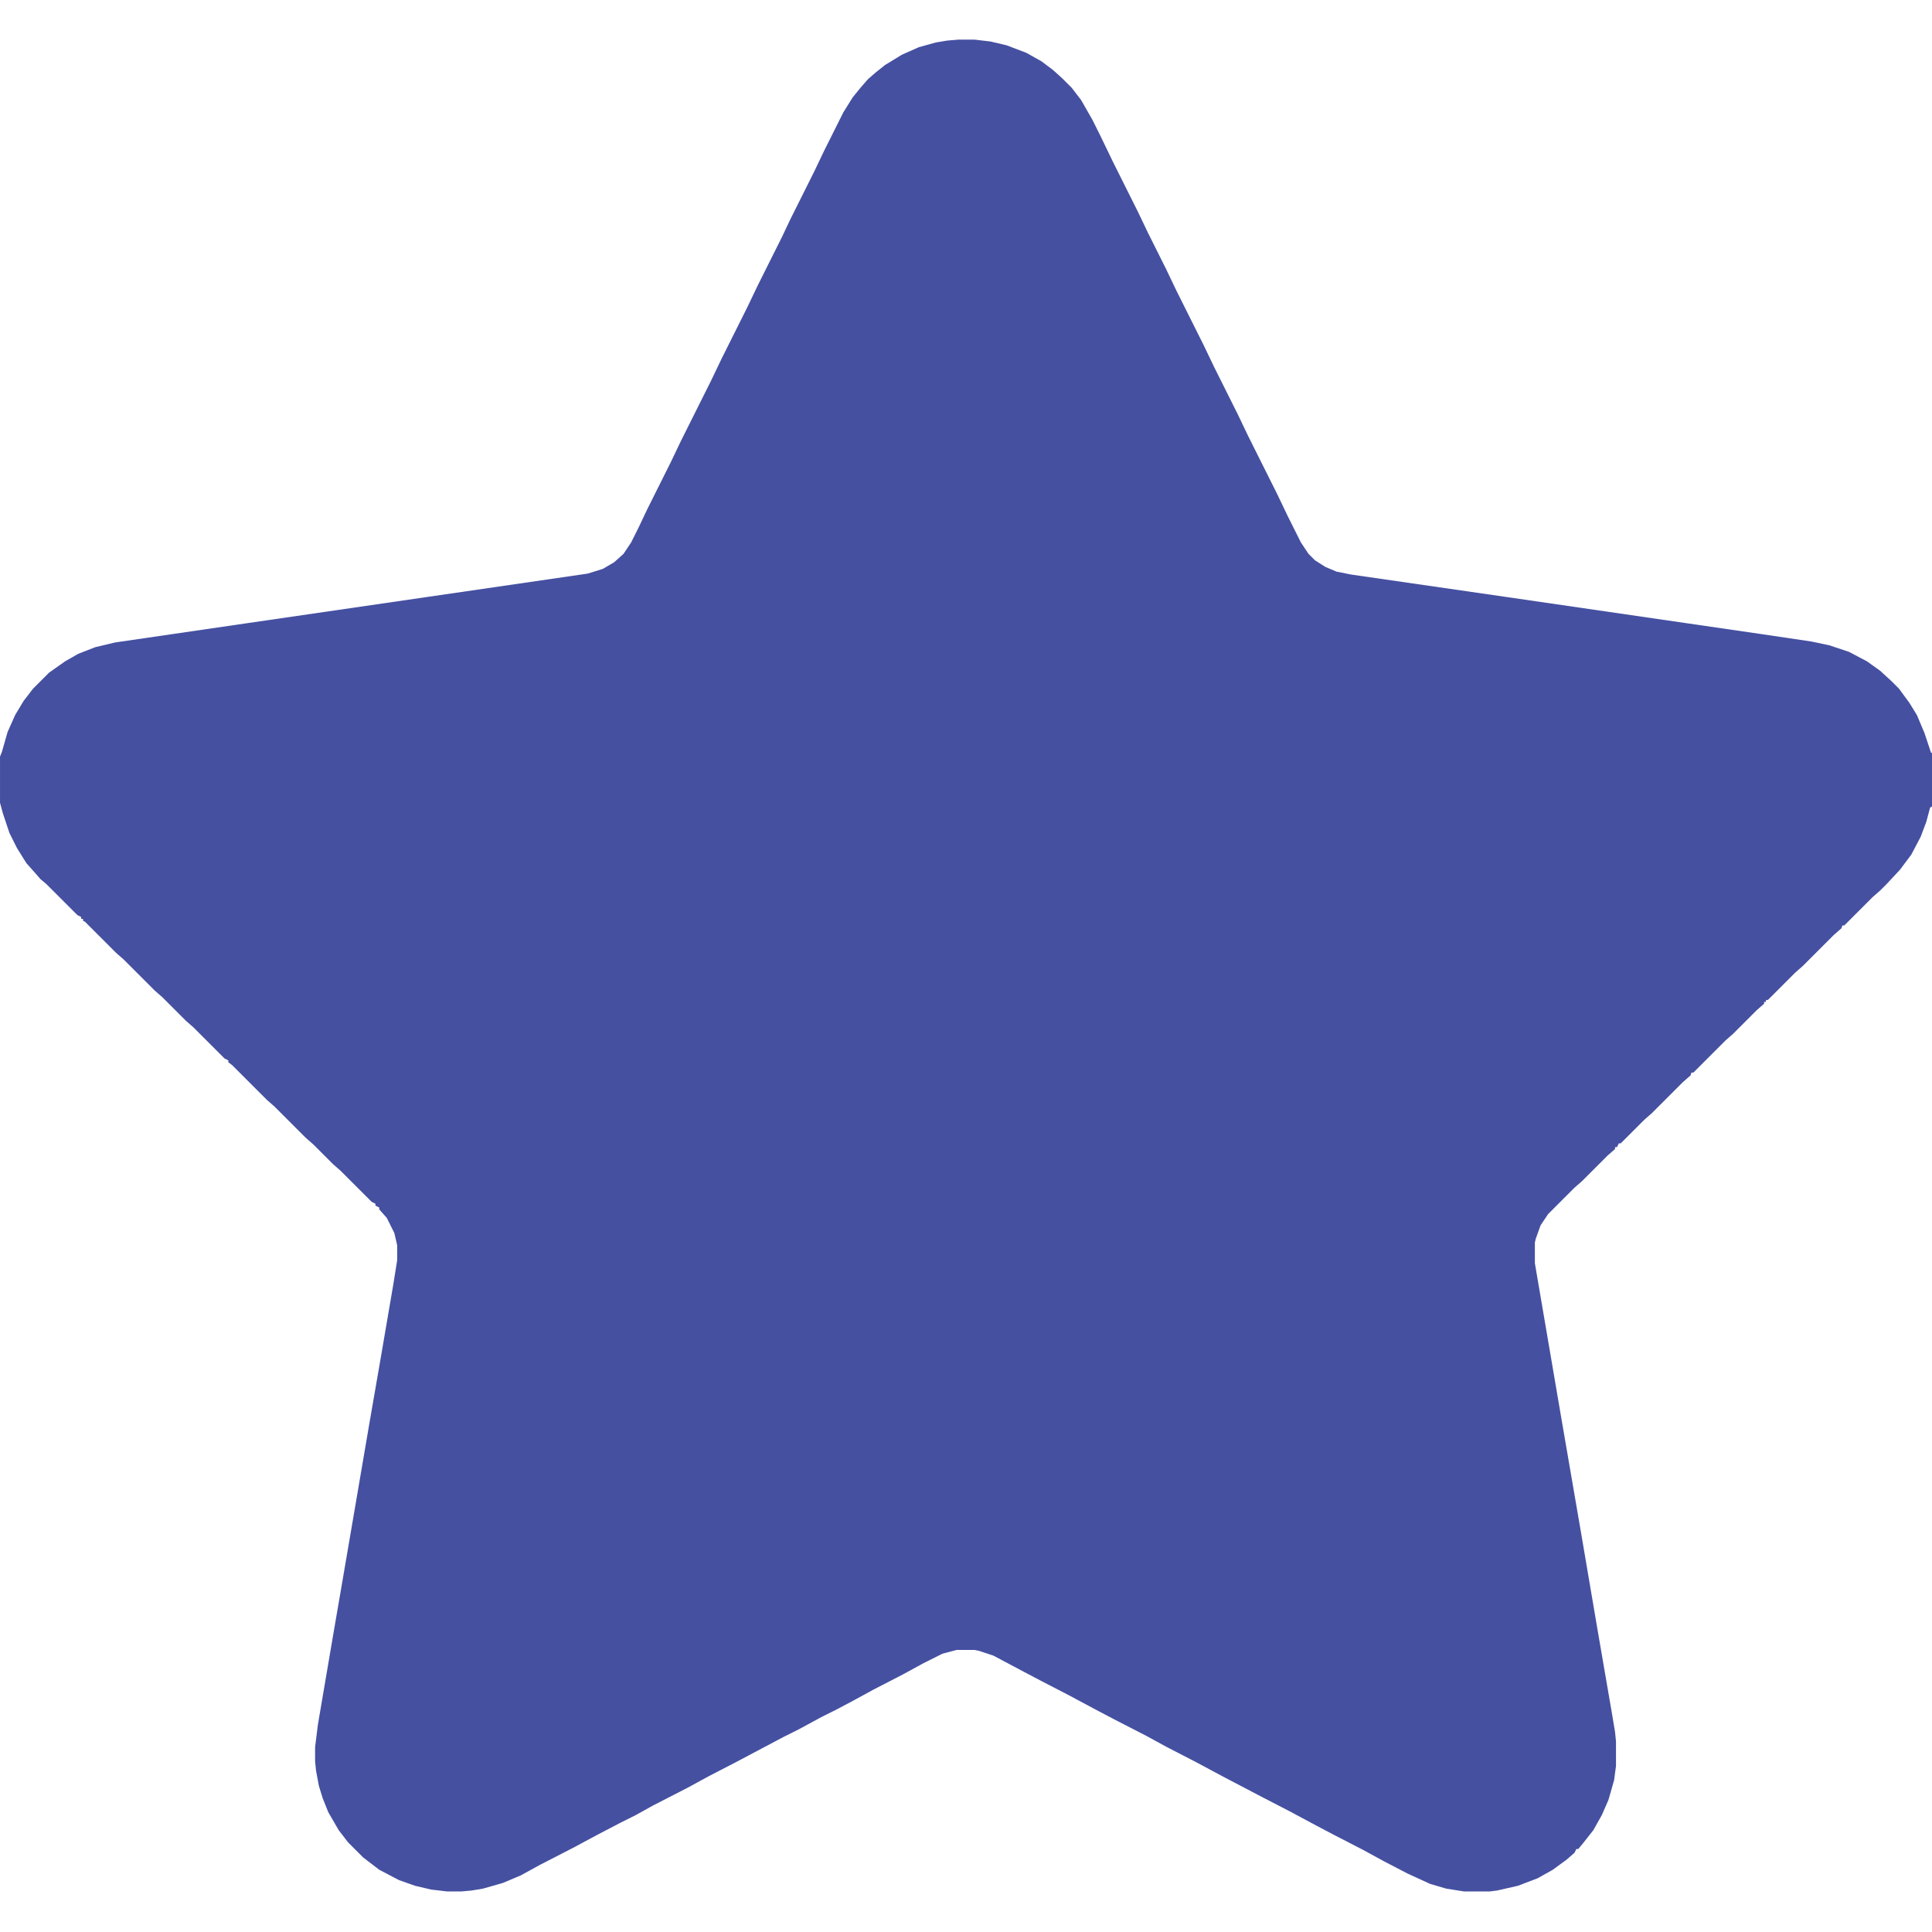 <?xml version="1.0" encoding="UTF-8"?>
<svg version="1.1" viewBox="0 0 2048 2048" fill="#4550a1" width="512" height="512" xmlns="http://www.w3.org/2000/svg">
<path transform="translate(1016,42)" d="m0 0h17l17 2 17 4 21 8 16 9 12 9 10 9 10 10 10 13 12 21 8 16 14 29 26 52 11 23 19 38 11 23 29 58 11 23 25 50 11 23 31 62 11 23 14 28 8 12 7 7 11 7 12 5 15 3 166 24 268 39 54 8 19 4 21 7 19 10 14 10 12 11 8 8 11 15 8 13 8 19 7 21h1v57l-2 1-4 15-6 16-10 19-12 16-14 15-7 7-8 7-30 30h-2l-1 3-8 7-33 33-8 7-29 29h-2v2h-2v2l-8 7-25 25-8 7-34 34h-2l-1 3-8 7-33 33-8 7-25 25h-2l-2 4h-2v2l-8 7-27 27-8 7-28 28-8 12-5 14-1 4v22l28 164 21 122 17 100 16 93 3 18 1 10v26l-2 15-6 21-7 16-9 16-11 14-5 6h-2l-2 4-8 7-15 11-16 9-21 8-22 5-8 1h-27l-19-3-17-5-24-11-25-13-22-12-31-16-19-10-28-15-29-15-42-22-28-15-31-16-22-12-35-18-19-10-28-15-29-15-19-10-32-17-15-5-5-1h-19l-15 4-20 10-22 12-31 16-22 12-17 9-16 8-24 13-16 8-51 27-29 15-22 12-37 19-18 10-16 8-23 12-28 15-35 18-20 11-19 8-21 6-12 2-11 1h-15l-17-2-17-4-17-6-21-11-17-13-16-16-10-13-11-19-6-15-4-13-3-16-1-10v-15l3-24 16-94 11-64 13-76 14-82 13-75 13-76 4-25v-16l-3-13-8-16-8-9v-2l-4-2v-2l-4-2-33-33-8-7-21-21-8-7-33-33-8-7-37-37-4-3v-2l-4-2-33-33-8-7-25-25-8-7-33-33-8-7-33-33-2-1v-2h-2v-2l-4-2-33-33-6-5-7-8-8-9-10-16-8-16-7-21-3-11v-49l2-5 6-21 8-18 9-15 10-13 17-17 17-12 14-8 18-7 21-5 137-20 364-53 16-5 12-7 10-9 8-12 8-16 9-19 25-50 11-23 32-64 11-23 27-54 11-23 26-52 9-19 25-50 11-23 20-40 10-16 9-11 7-8 8-7 10-8 18-11 18-8 18-5 12-2z"/>
</svg>
